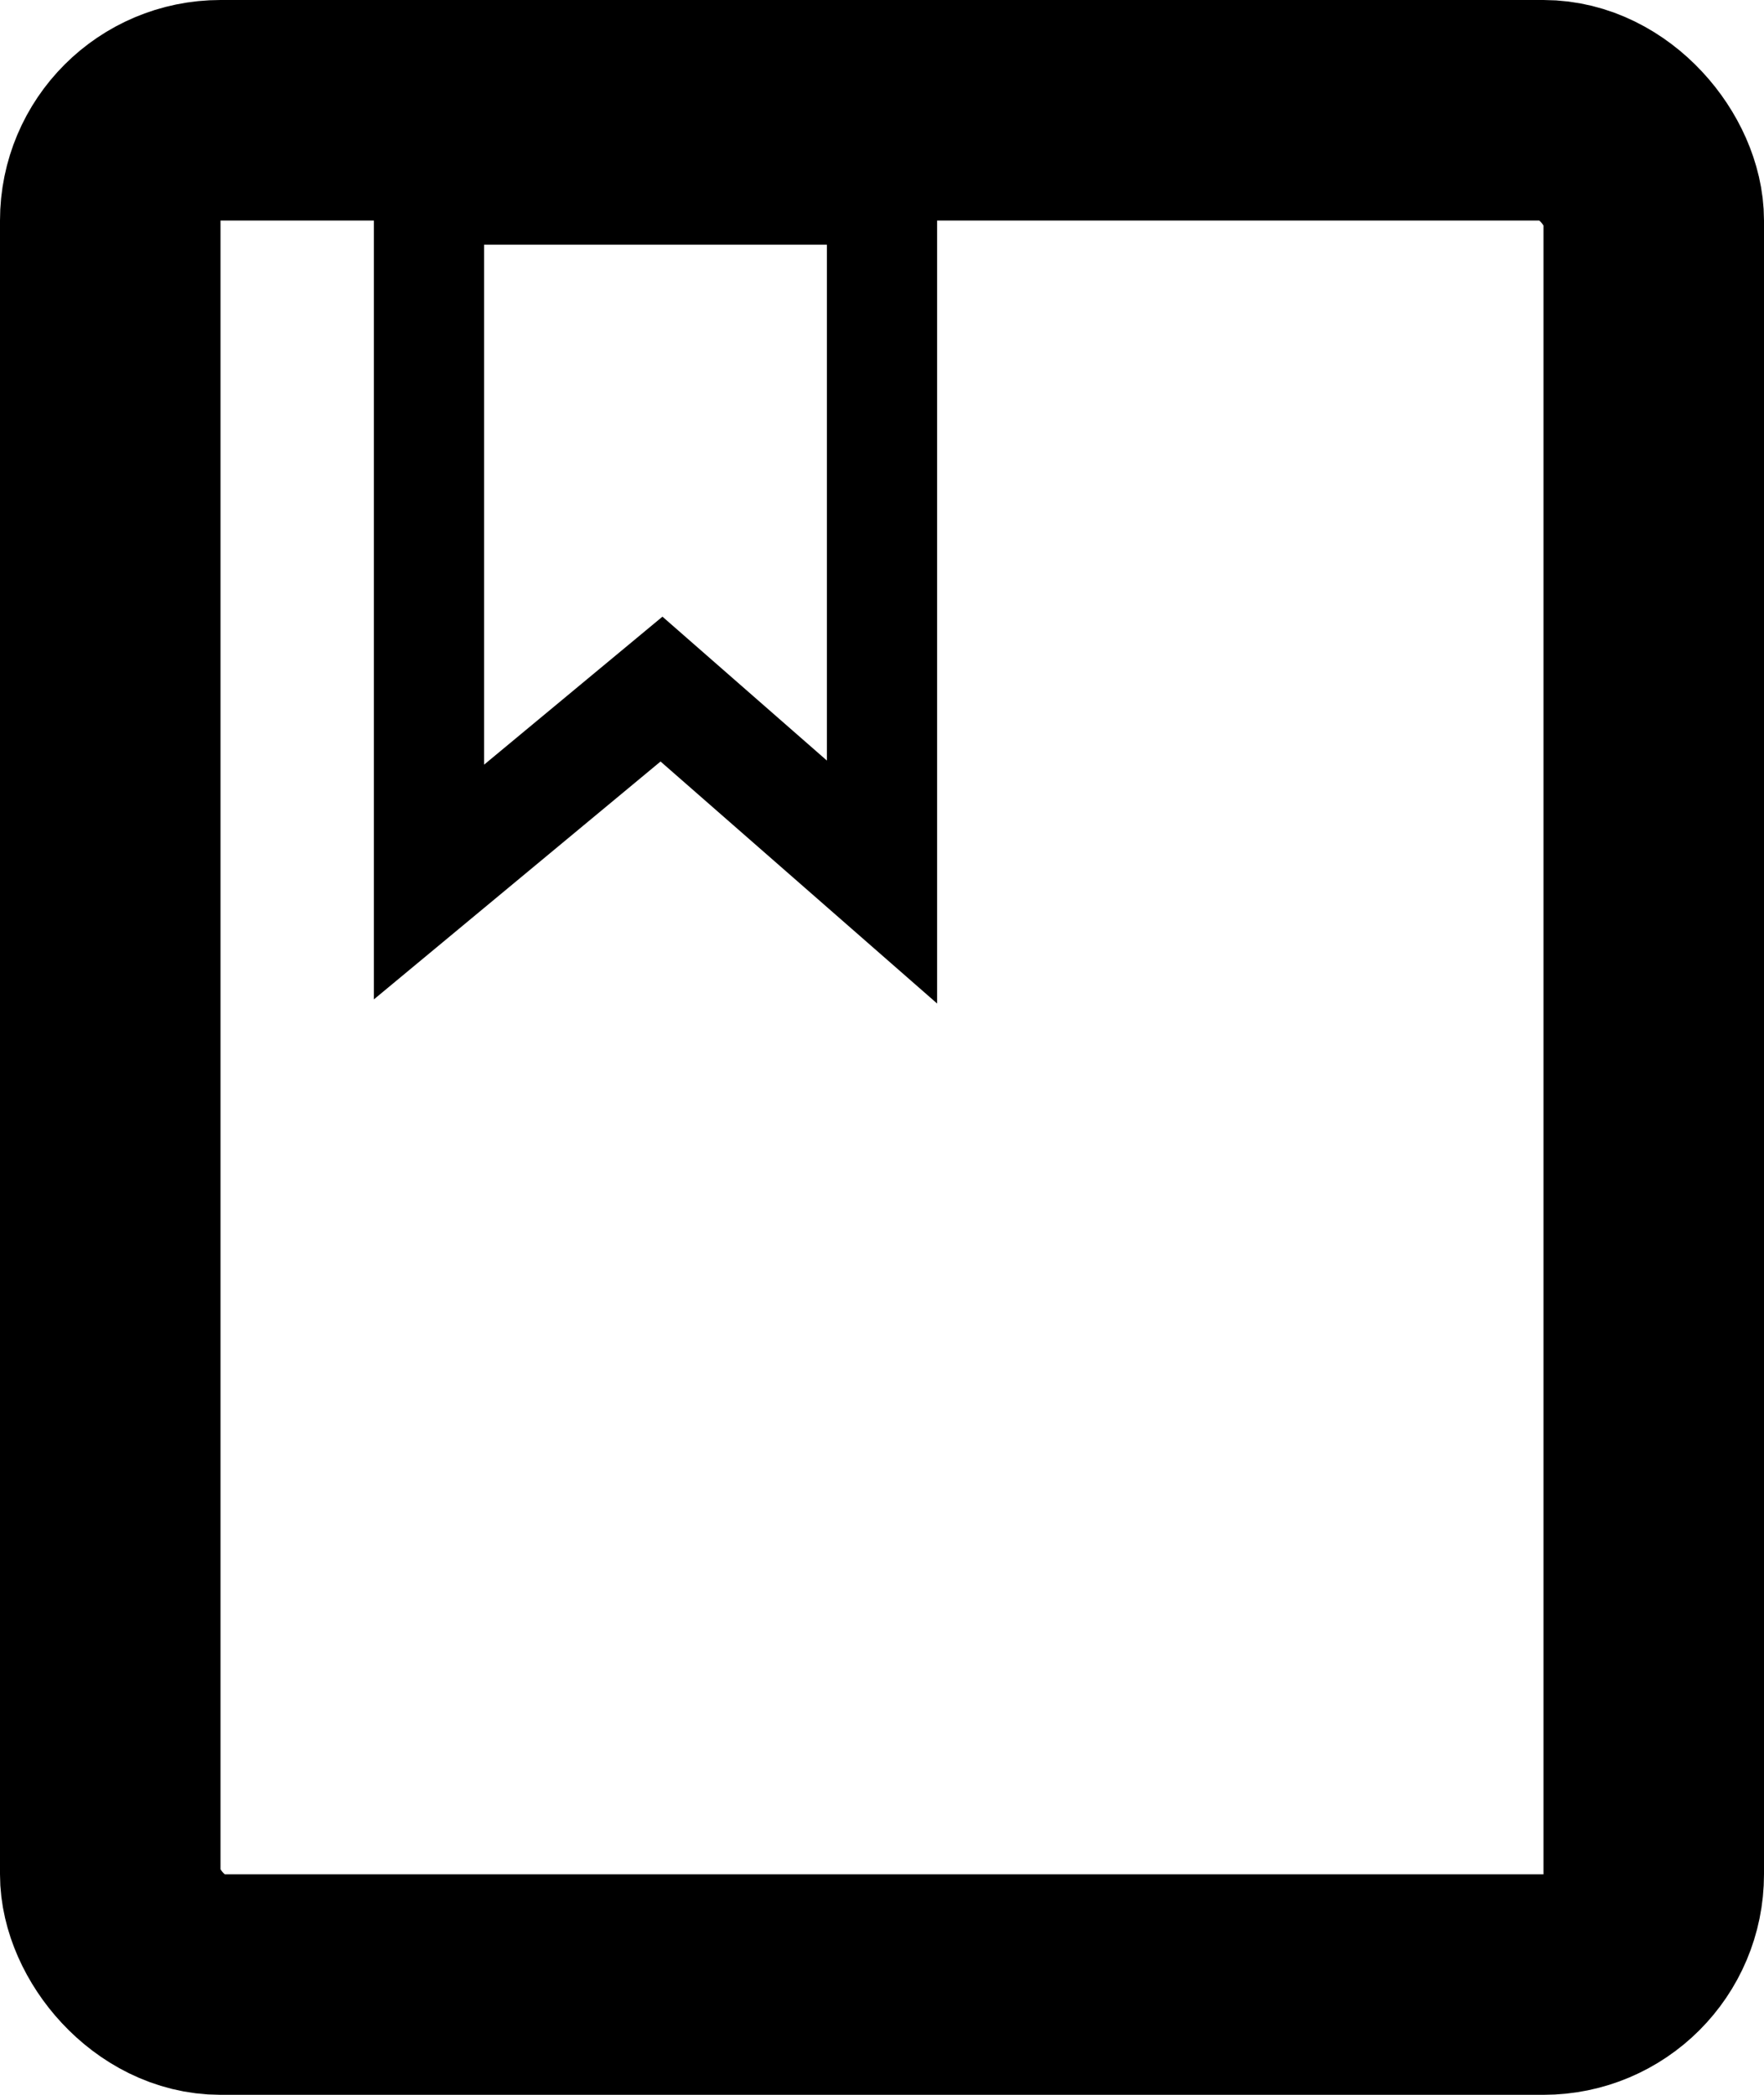 <svg xmlns="http://www.w3.org/2000/svg" width="16" height="19" viewBox="0 0 16 19">
  <g id="Group_267" data-name="Group 267" transform="translate(-171 -31)">
    <g id="Group_258" data-name="Group 258">
      <g id="Rectangle_5" data-name="Rectangle 5" transform="translate(171 31)" fill="none" stroke="#000" stroke-width="2">
        <rect width="16" height="19" rx="2" stroke="none"/>
        <rect x="1" y="1" width="14" height="17" rx="1" fill="none"/>
      </g>
      <path id="Path_1071" data-name="Path 1071" d="M217.266,5.719V12l2.109-1.75,2,1.75V5.719Z" transform="translate(-42.375 27)" fill="none" stroke="#000" stroke-width="1"/>
    </g>
  </g>
</svg>
